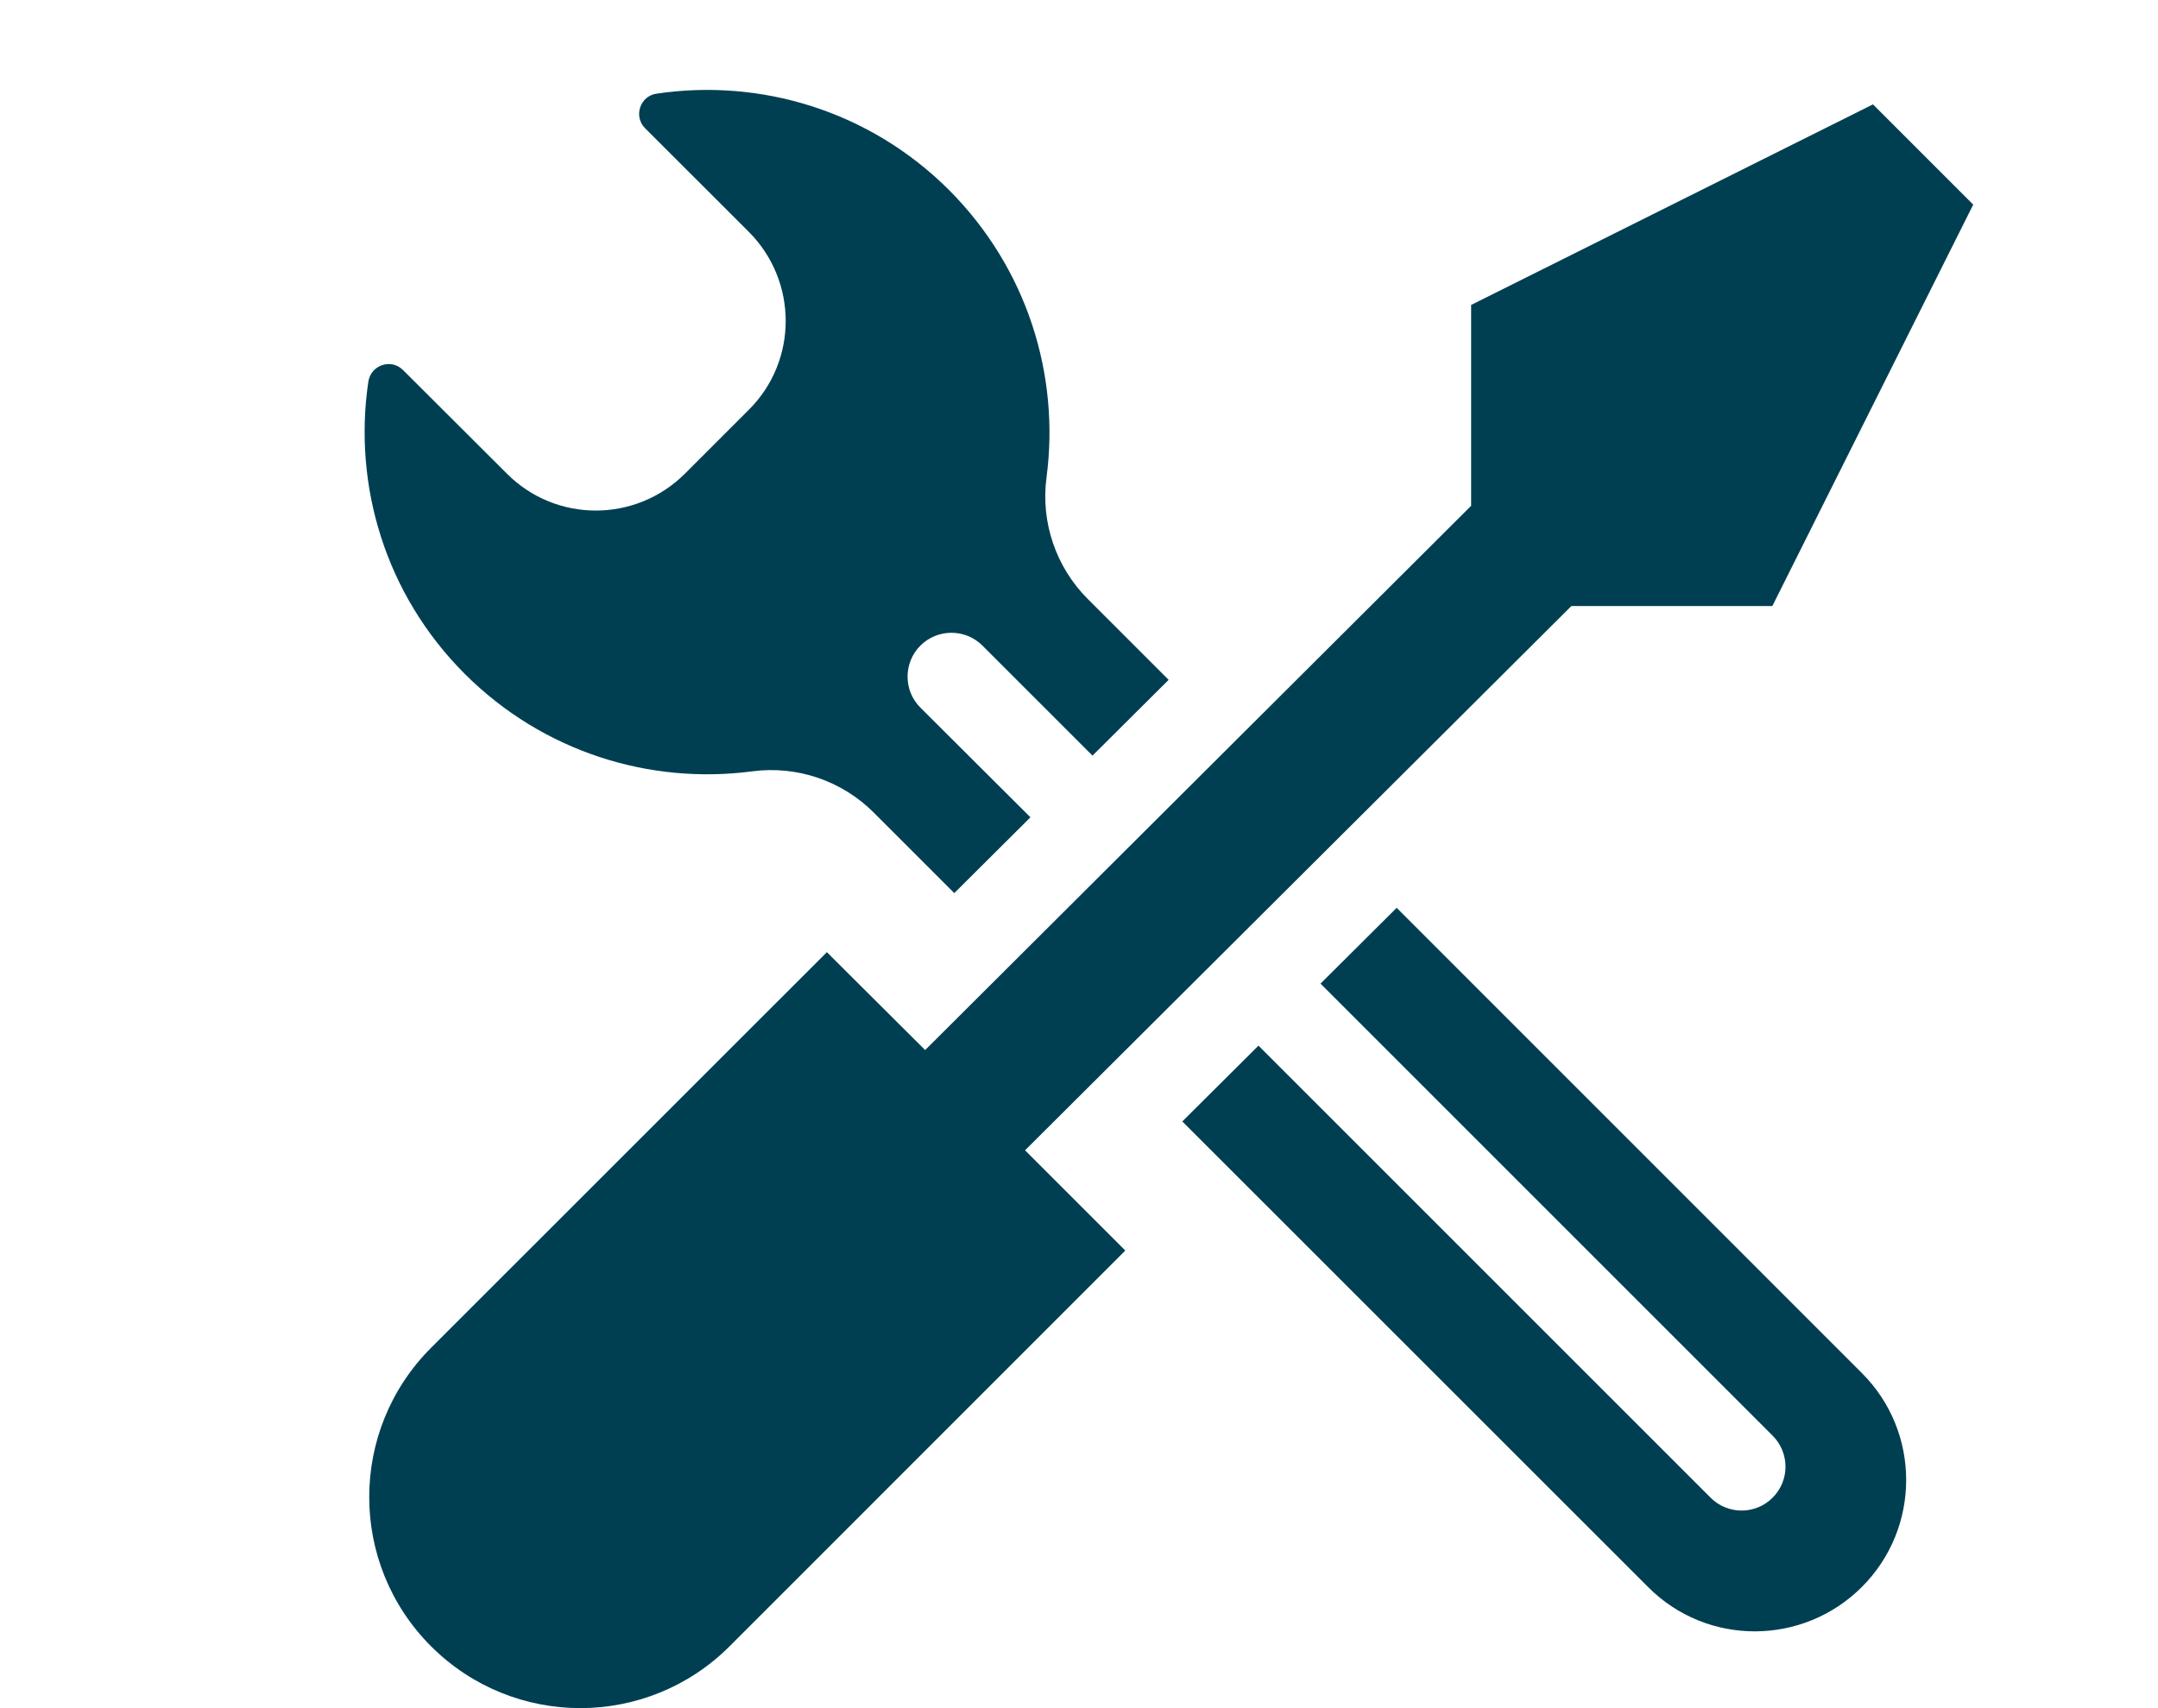 <svg width="24" height="19" viewBox="0 0 24 19" fill="none" xmlns="http://www.w3.org/2000/svg">
<g clip-path="url(#clip0_1_180)">
<path d="M8.364 8.58C8.864 8.513 9.364 8.685 9.718 9.039L10.613 9.934L11.46 9.091L10.236 7.871C10.046 7.681 10.046 7.372 10.236 7.181C10.427 6.991 10.736 6.991 10.926 7.181L12.15 8.405L12.997 7.562L12.098 6.663C11.743 6.309 11.572 5.805 11.639 5.309C11.788 4.175 11.426 2.989 10.557 2.116C9.669 1.228 8.453 0.87 7.301 1.042C7.118 1.068 7.043 1.295 7.174 1.426L8.327 2.578C8.875 3.127 8.875 4.015 8.327 4.559L7.618 5.268C7.07 5.816 6.182 5.816 5.637 5.268L4.481 4.115C4.35 3.985 4.127 4.059 4.097 4.242C3.925 5.395 4.283 6.611 5.171 7.498C6.044 8.368 7.23 8.729 8.364 8.58Z" fill="#003F52"/>
<path d="M15.533 10.098L14.686 10.941L19.714 15.969C19.905 16.16 19.905 16.469 19.714 16.659C19.524 16.85 19.215 16.85 19.024 16.659L13.996 11.631L13.149 12.474L18.331 17.655C18.987 18.312 20.05 18.308 20.707 17.652C21.363 16.995 21.363 15.932 20.71 15.276L15.533 10.098Z" fill="#003F52"/>
<path d="M17.476 6.741H19.711L21.945 2.276L20.83 1.161L16.361 3.392V5.626L10.289 11.68L9.196 10.591L4.794 14.992C3.877 15.91 3.877 17.394 4.794 18.312C5.712 19.229 7.196 19.229 8.114 18.312L12.515 13.91L11.4 12.795L17.476 6.741Z" fill="#003F52"/>
</g>
<defs>
<clipPath id="clip0_1_180">
<rect width="18" height="18" fill="white" transform="translate(4 1)"/>
</clipPath>
</defs>
</svg>
